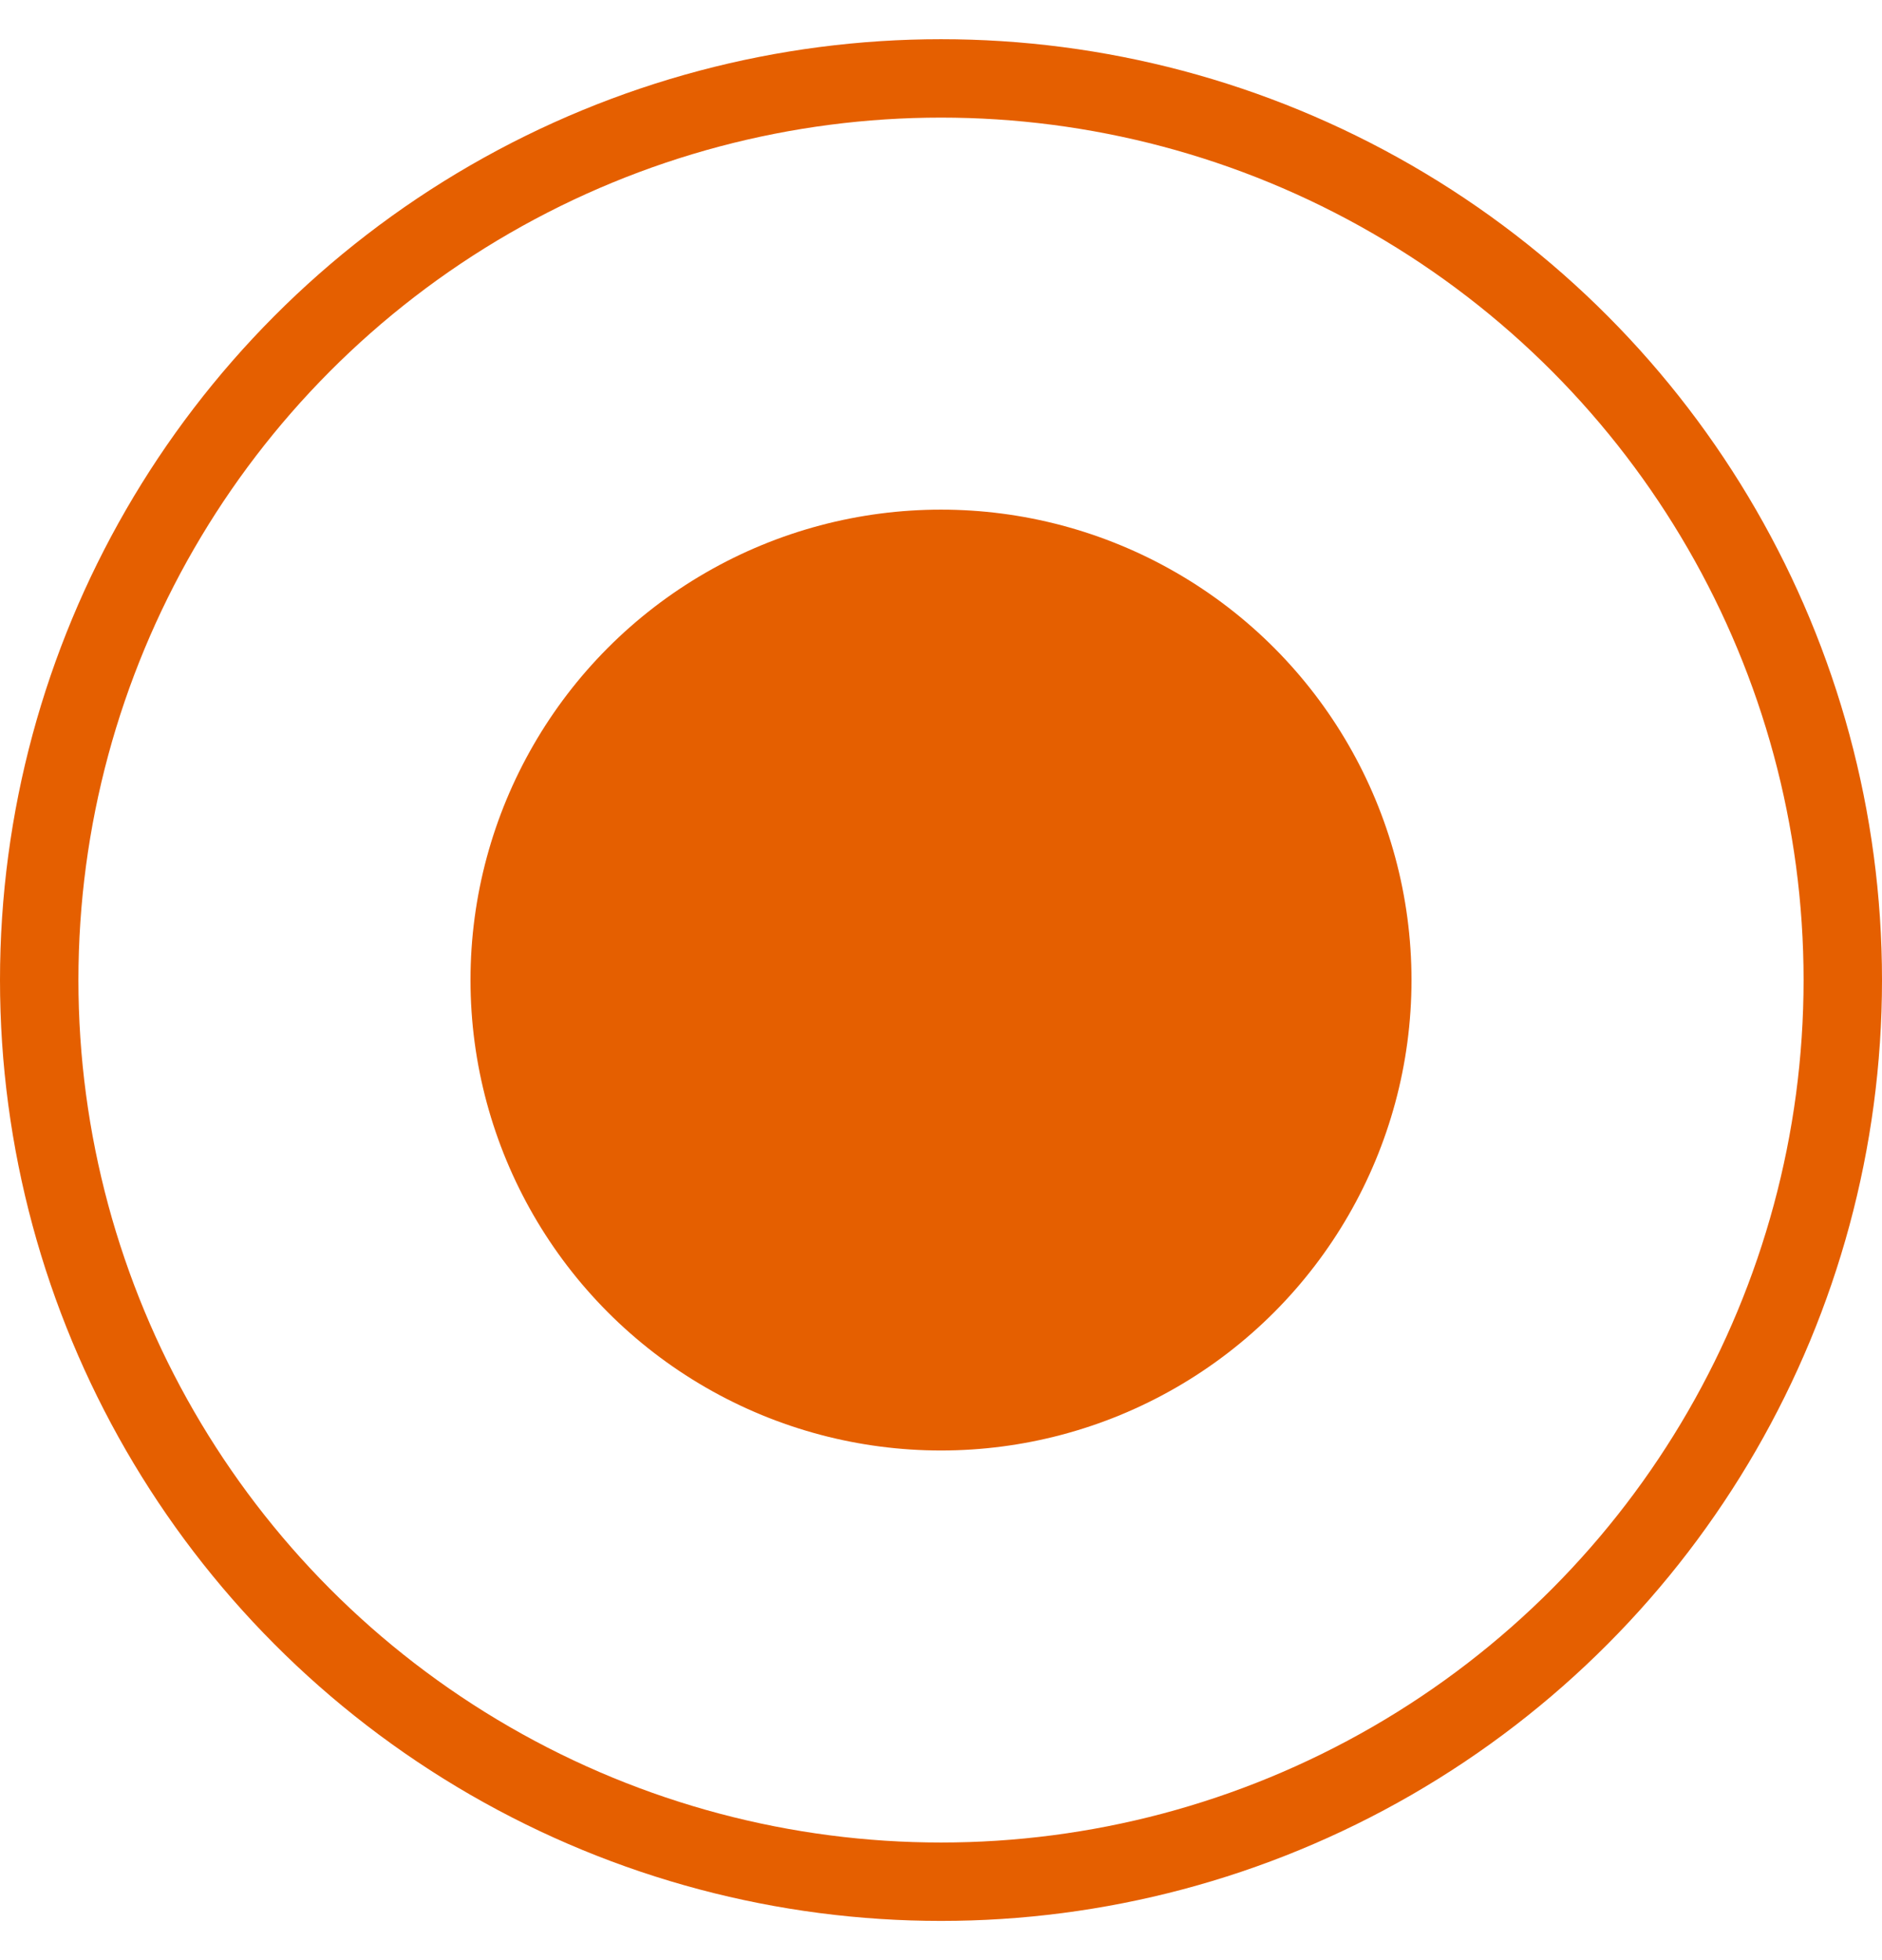 <svg width="24" height="25" viewBox="0 0 24 25" fill="none" xmlns="http://www.w3.org/2000/svg">
<g id="Group 25">
<circle id="Ellipse 18" cx="12" cy="12.5" r="11.5" stroke="#E55F00"/>
<circle id="Ellipse 19" cx="12" cy="12.5" r="6" fill="#E55F00"/>
</g>
</svg>
